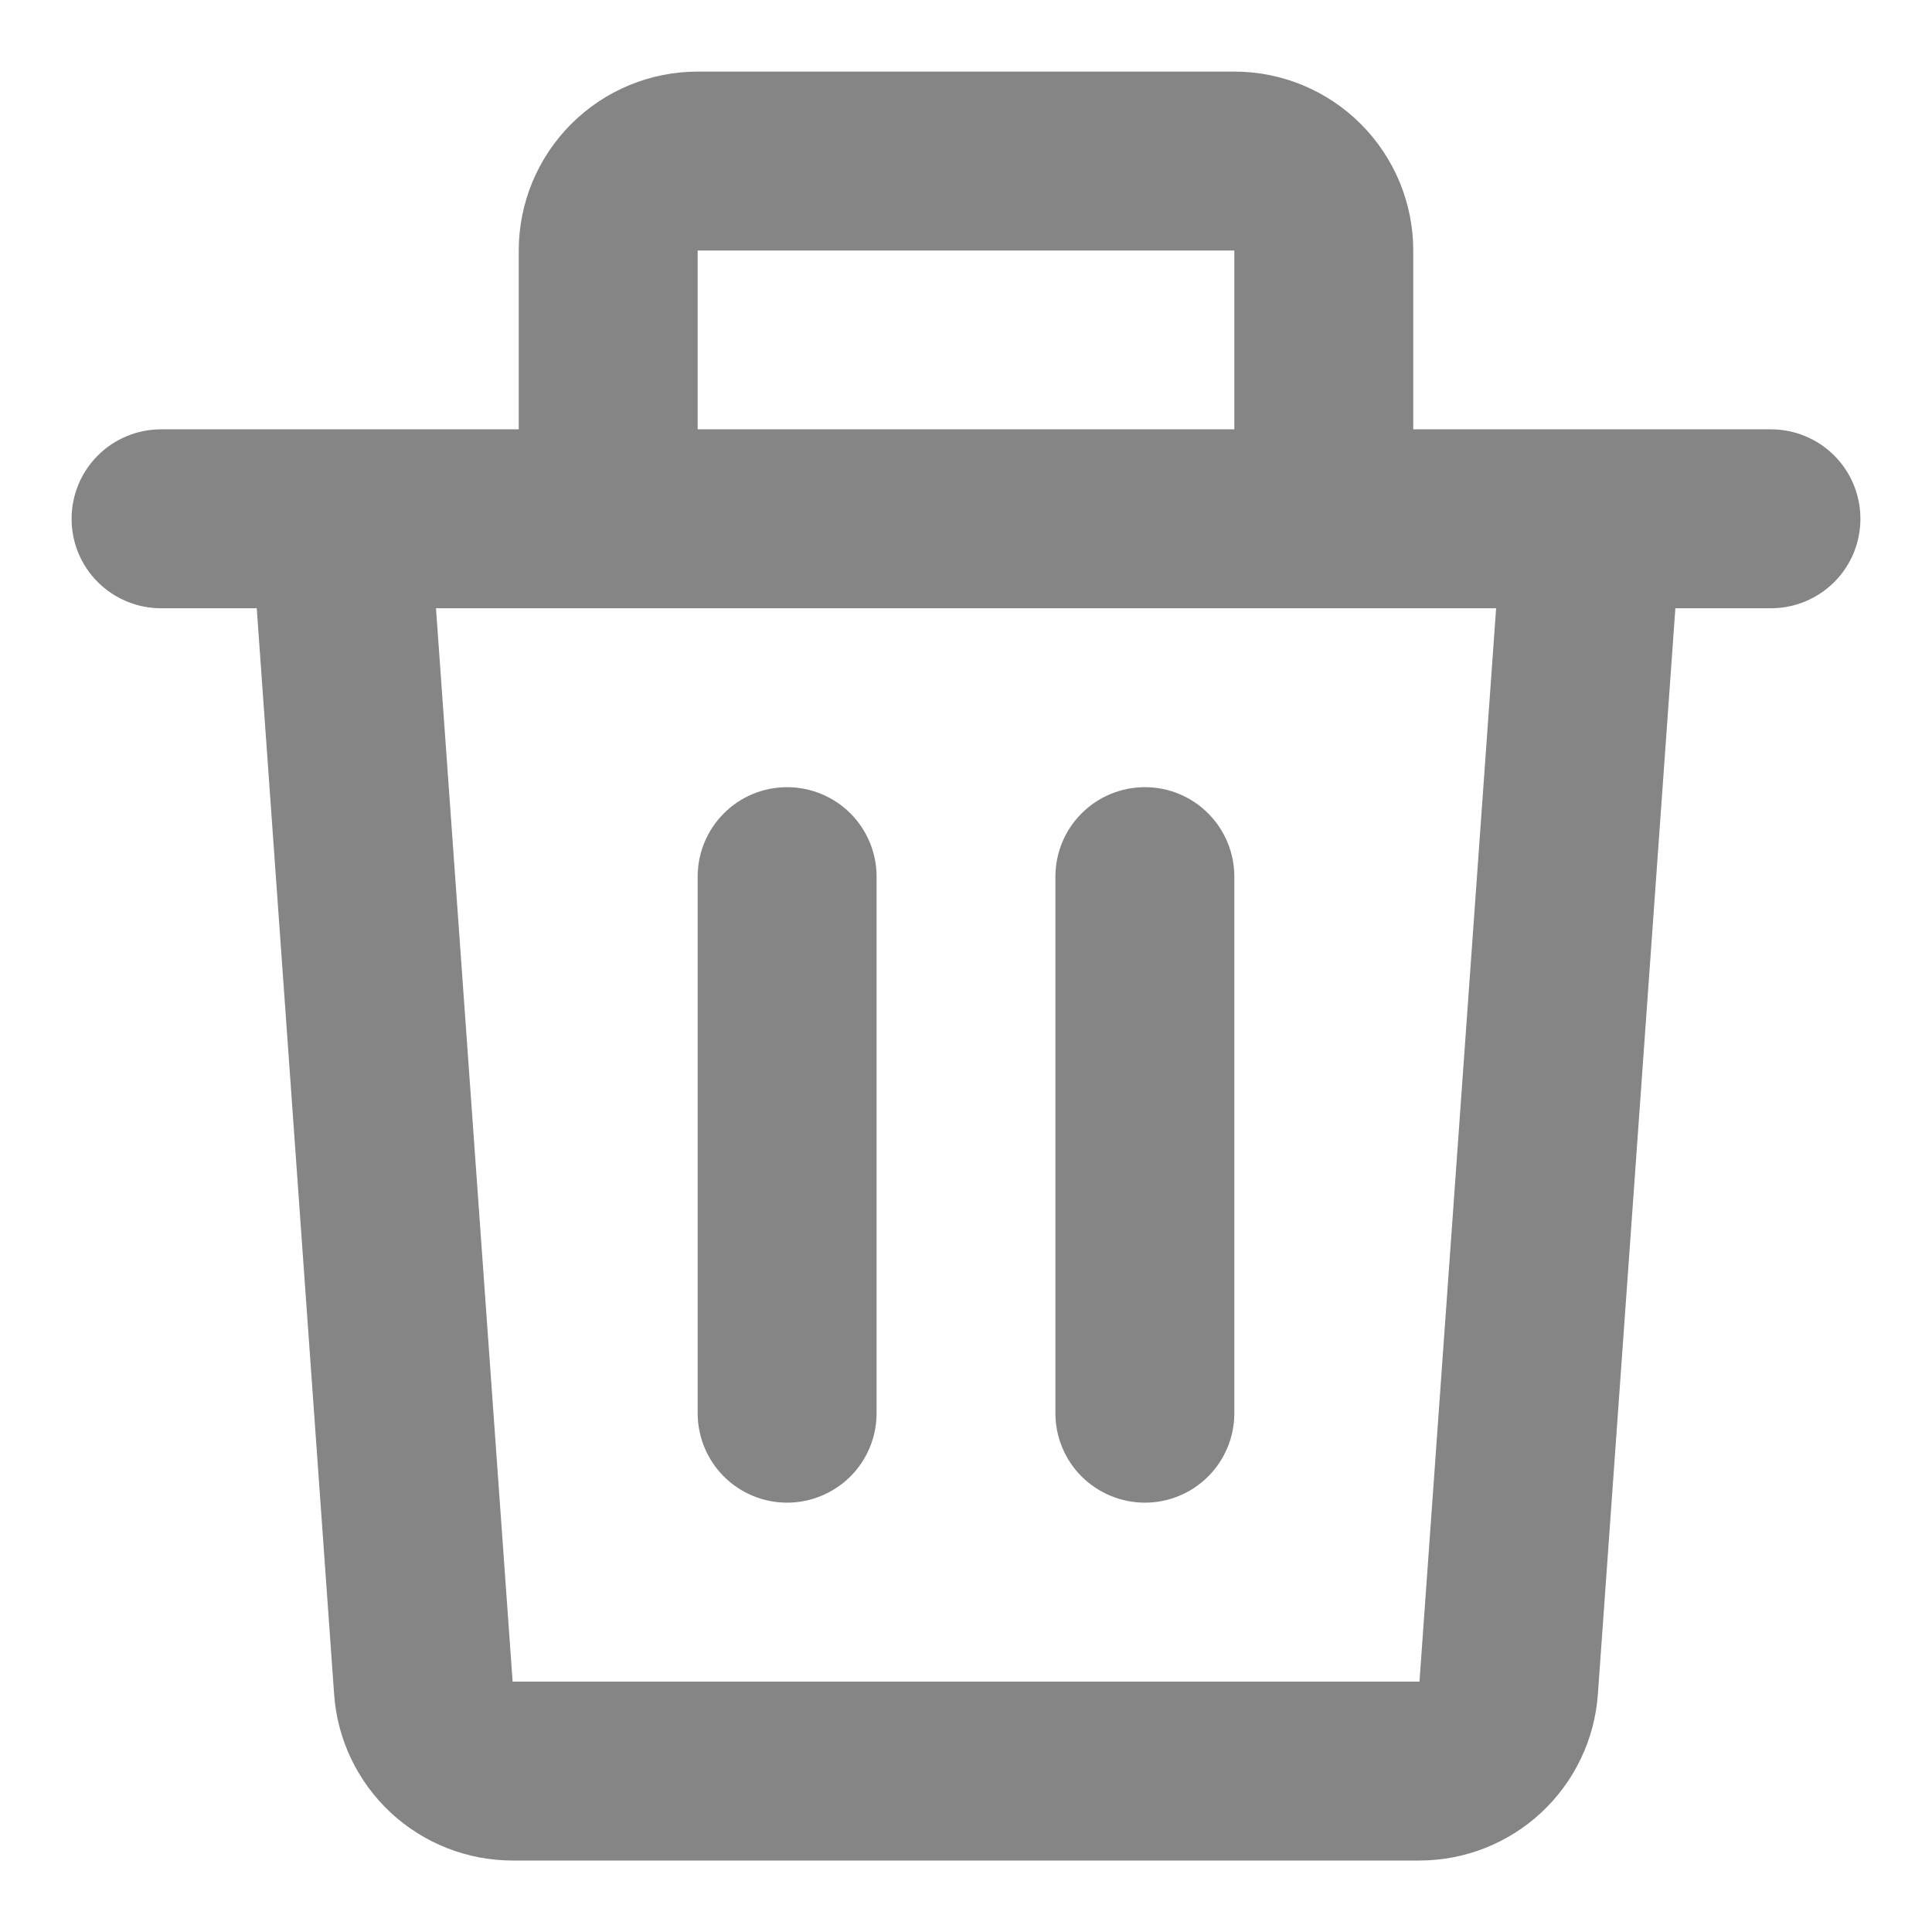 <svg width="18" height="18" viewBox="0 0 18 18" fill="none" xmlns="http://www.w3.org/2000/svg">
<path d="M4.833 2.334C4.833 1.892 5.009 1.468 5.322 1.155C5.634 0.843 6.058 0.667 6.5 0.667H11.5C11.942 0.667 12.366 0.843 12.678 1.155C12.991 1.468 13.167 1.892 13.167 2.334V4H16.5C16.721 4 16.933 4.088 17.089 4.244C17.246 4.401 17.333 4.613 17.333 4.834C17.333 5.055 17.246 5.267 17.089 5.423C16.933 5.579 16.721 5.667 16.5 5.667H15.609L14.887 15.785C14.857 16.206 14.669 16.599 14.36 16.887C14.052 17.174 13.646 17.334 13.224 17.334H4.775C4.353 17.334 3.948 17.174 3.639 16.887C3.331 16.599 3.142 16.206 3.113 15.785L2.392 5.667H1.5C1.279 5.667 1.067 5.579 0.911 5.423C0.754 5.267 0.667 5.055 0.667 4.834C0.667 4.613 0.754 4.401 0.911 4.244C1.067 4.088 1.279 4 1.5 4H4.833V2.334ZM6.5 4H11.5V2.334H6.5V4ZM4.062 5.667L4.776 15.667H13.225L13.939 5.667H4.062ZM7.333 7.334C7.554 7.334 7.766 7.421 7.923 7.578C8.079 7.734 8.167 7.946 8.167 8.167V13.167C8.167 13.388 8.079 13.6 7.923 13.756C7.766 13.912 7.554 14 7.333 14C7.112 14 6.9 13.912 6.744 13.756C6.588 13.6 6.5 13.388 6.5 13.167V8.167C6.5 7.946 6.588 7.734 6.744 7.578C6.9 7.421 7.112 7.334 7.333 7.334ZM10.667 7.334C10.888 7.334 11.1 7.421 11.256 7.578C11.412 7.734 11.5 7.946 11.5 8.167V13.167C11.5 13.388 11.412 13.6 11.256 13.756C11.1 13.912 10.888 14 10.667 14C10.446 14 10.234 13.912 10.077 13.756C9.921 13.6 9.833 13.388 9.833 13.167V8.167C9.833 7.946 9.921 7.734 10.077 7.578C10.234 7.421 10.446 7.334 10.667 7.334Z" fill="#858585"/>
</svg>
